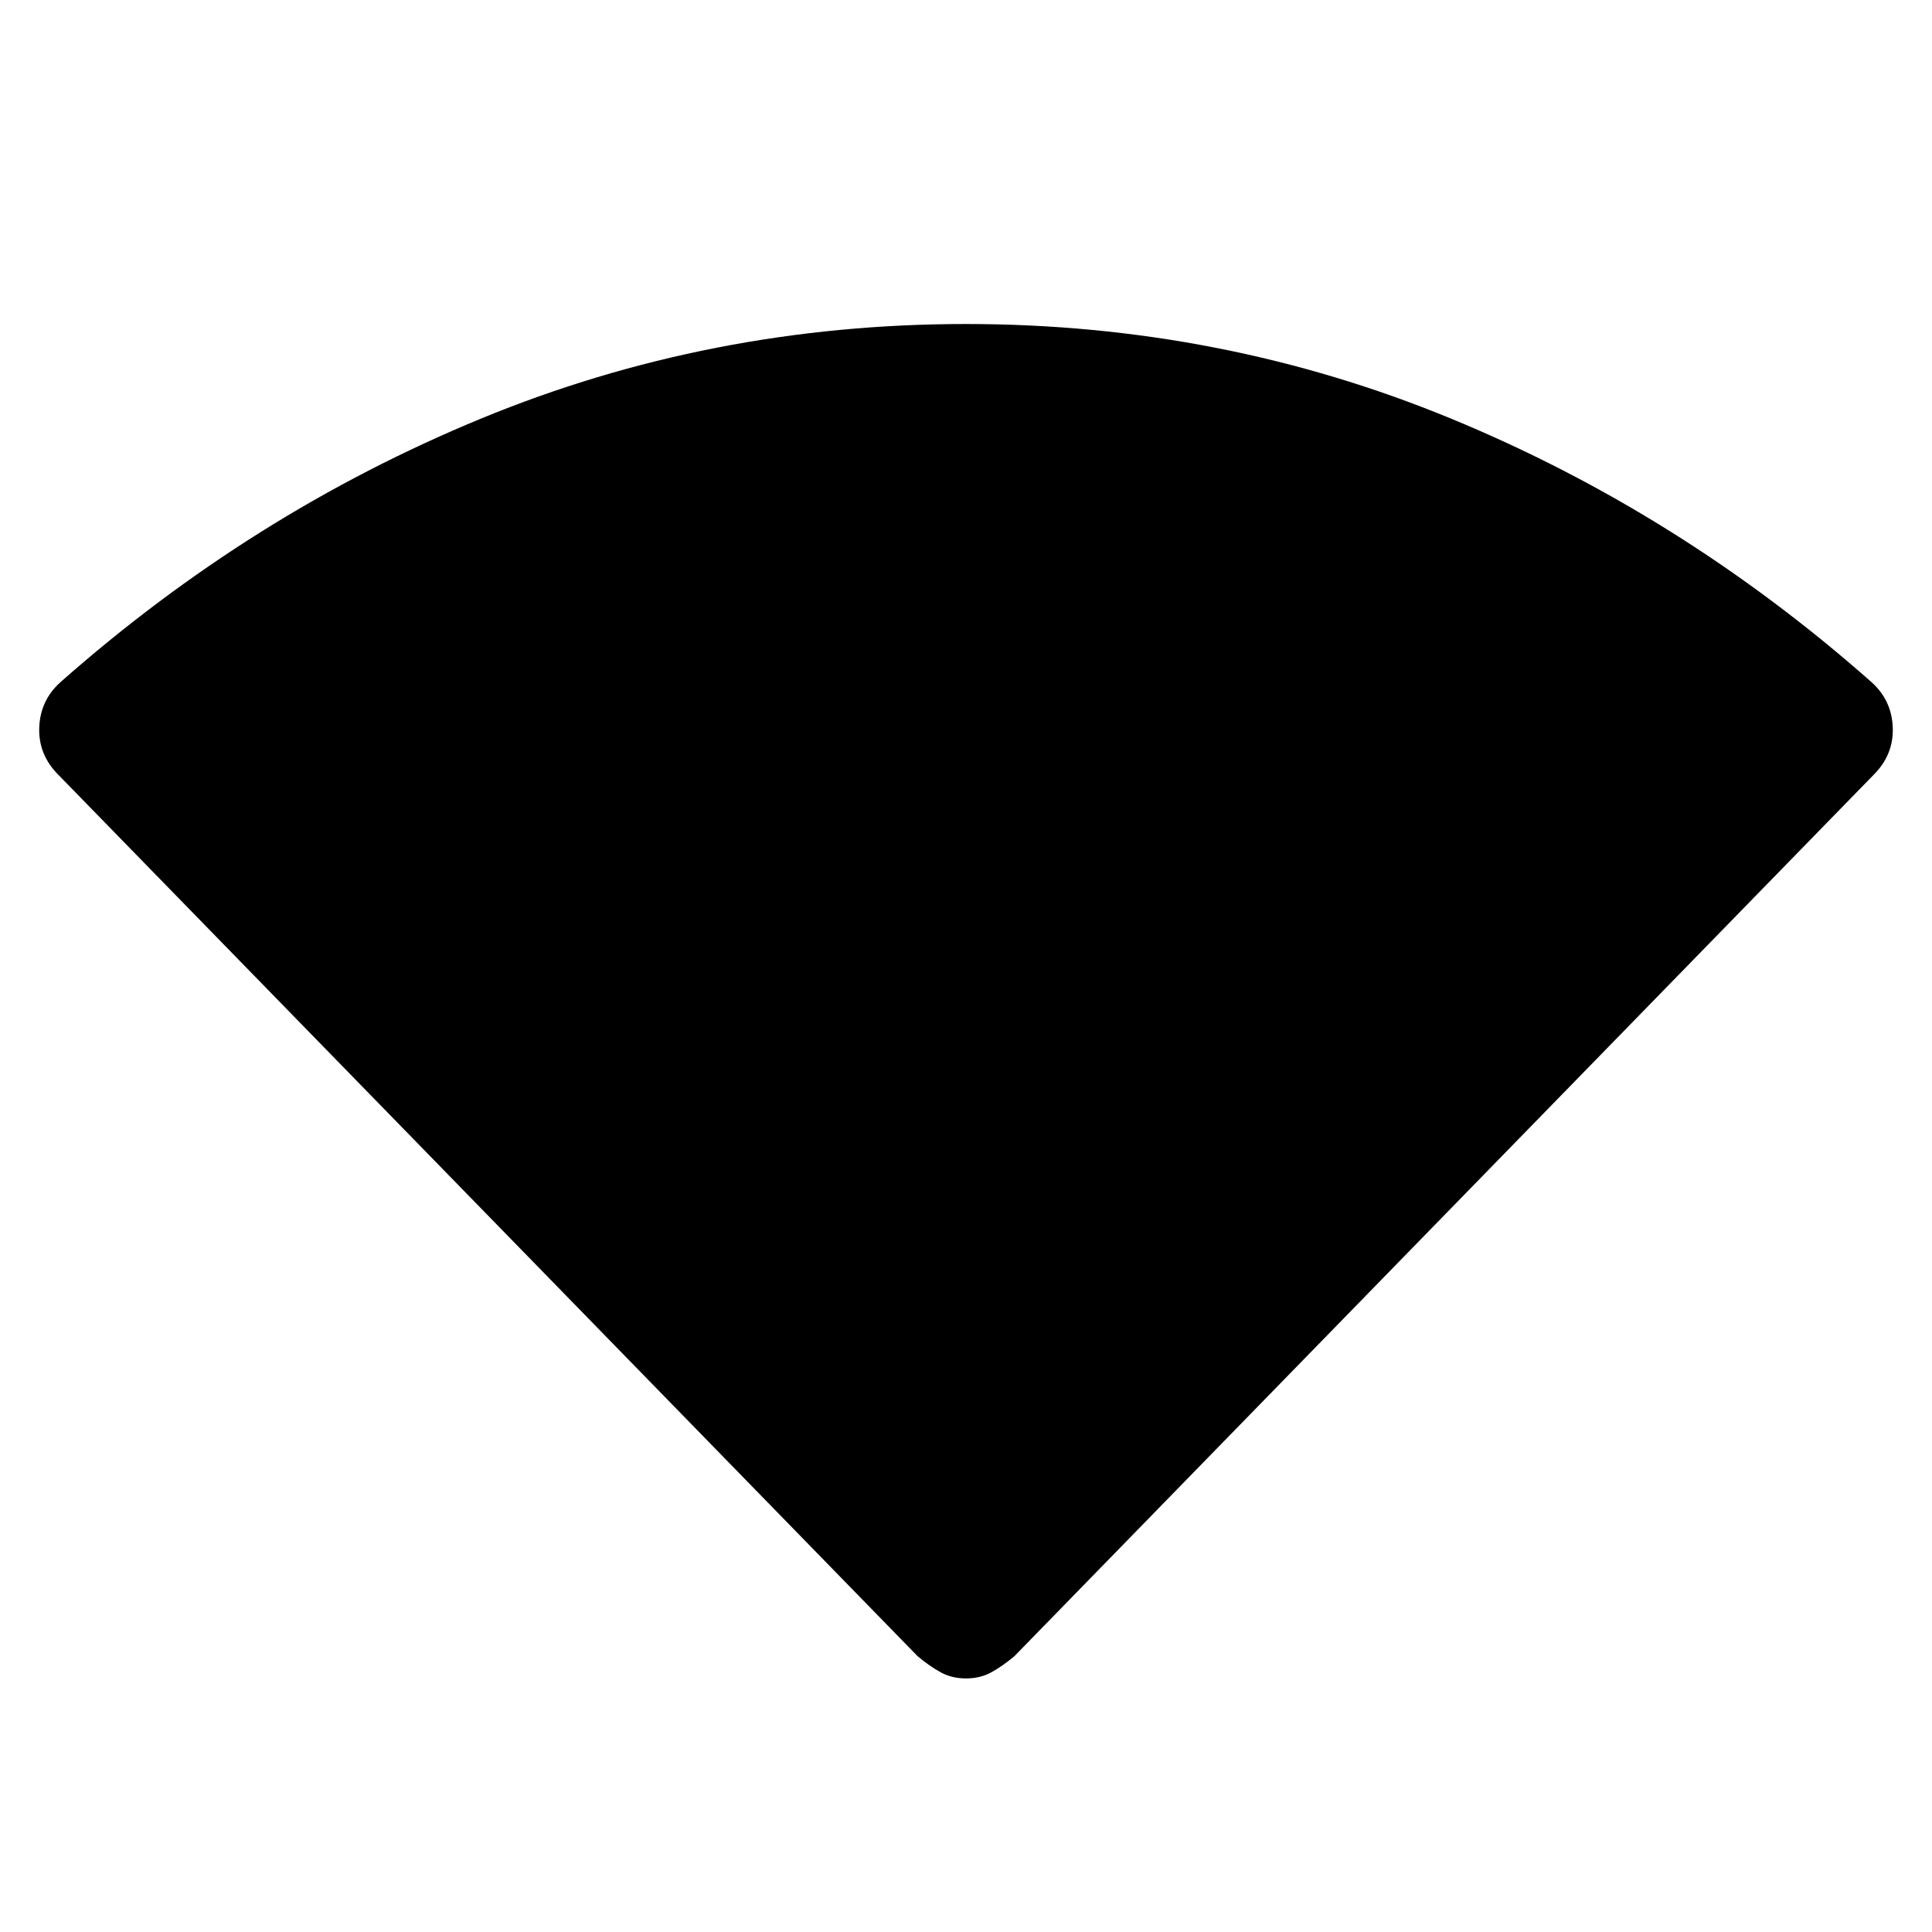 <svg xmlns="http://www.w3.org/2000/svg" height="48" width="48"><path d="M24 41.7Q23.65 41.7 23.375 41.55Q23.1 41.4 22.8 41.15L1.45 19.25Q0.95 18.75 0.975 18.075Q1 17.4 1.5 16.95Q6.25 12.75 11.95 10.4Q17.65 8.05 24 8.05Q30.35 8.05 36.05 10.4Q41.75 12.75 46.5 16.95Q47 17.4 47.025 18.075Q47.05 18.75 46.55 19.25L25.2 41.15Q24.9 41.4 24.625 41.55Q24.35 41.7 24 41.7Z"/></svg>